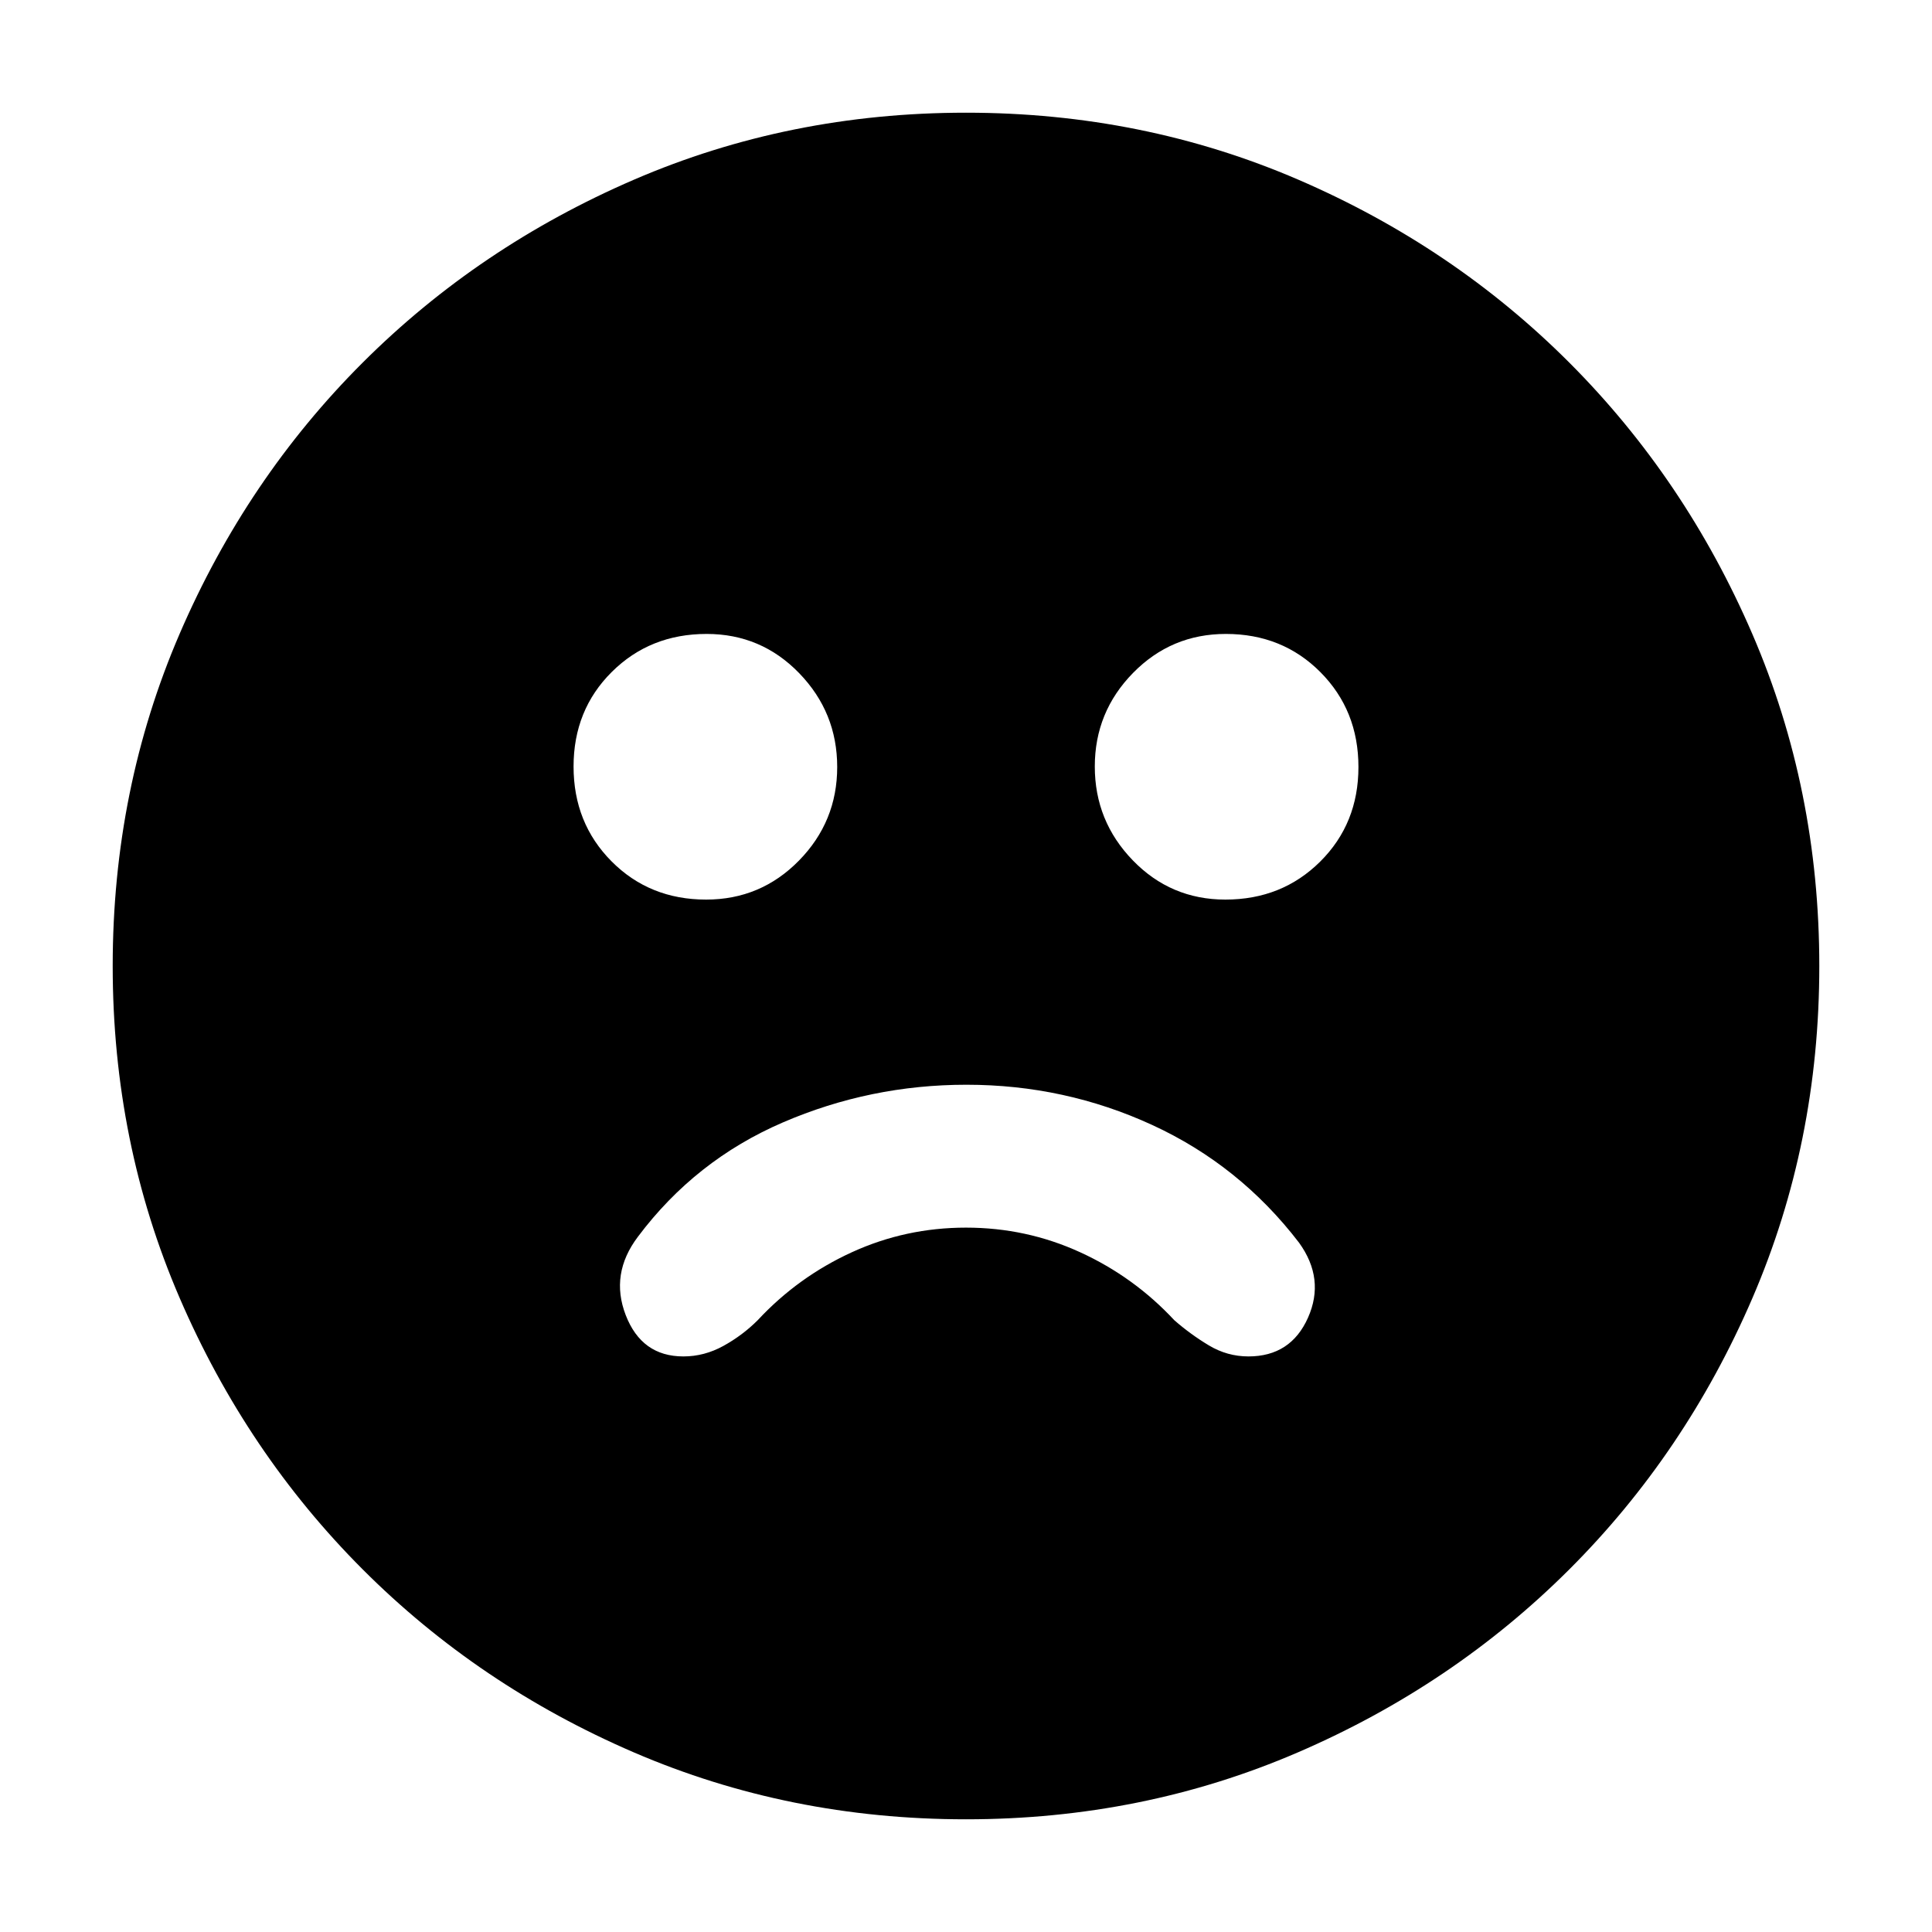 <svg xmlns="http://www.w3.org/2000/svg" height="24" viewBox="0 -960 960 960" width="24"><path d="M480.24-421q-47.82 0-91.28 18.75T317-345.5q-14 18.5-6.07 39t28.64 20.5q10.43 0 19.93-5.25t17-12.75q20-21.5 46.75-33.75T480-350q30 0 56.75 12.25T583.5-304q8 7 17.15 12.5 9.14 5.5 19.7 5.5 21.02 0 29.59-19.25 8.56-19.25-4.44-37.25Q616-381 572.54-401q-43.46-20-92.3-20Zm128.64-92Q637-513 656-531.88q19-18.88 19-47T656.12-626q-18.88-19-47-19Q582-645 563-625.62q-19 19.38-19 46.5t18.88 46.62q18.88 19.5 46 19.5Zm-258 0Q378-513 397-532.38q19-19.38 19-46.5t-18.88-46.62q-18.88-19.5-46-19.5Q323-645 304-626.12q-19 18.88-19 47T303.88-532q18.88 19 47 19ZM480-56q-87.91 0-165.07-33.26-77.15-33.27-134.79-91Q122.5-238 89.25-315.09 56-392.17 56-480q0-87.91 33.26-165.07 33.27-77.15 91-134.79Q238-837.5 315.09-870.75 392.17-904 480-904q87.91 0 165.07 33.26 77.15 33.27 134.79 91Q837.5-722 870.75-644.91 904-567.83 904-480q0 87.91-33.26 165.07-33.27 77.15-91 134.79Q722-122.5 644.91-89.25 567.83-56 480-56Z"/></svg>